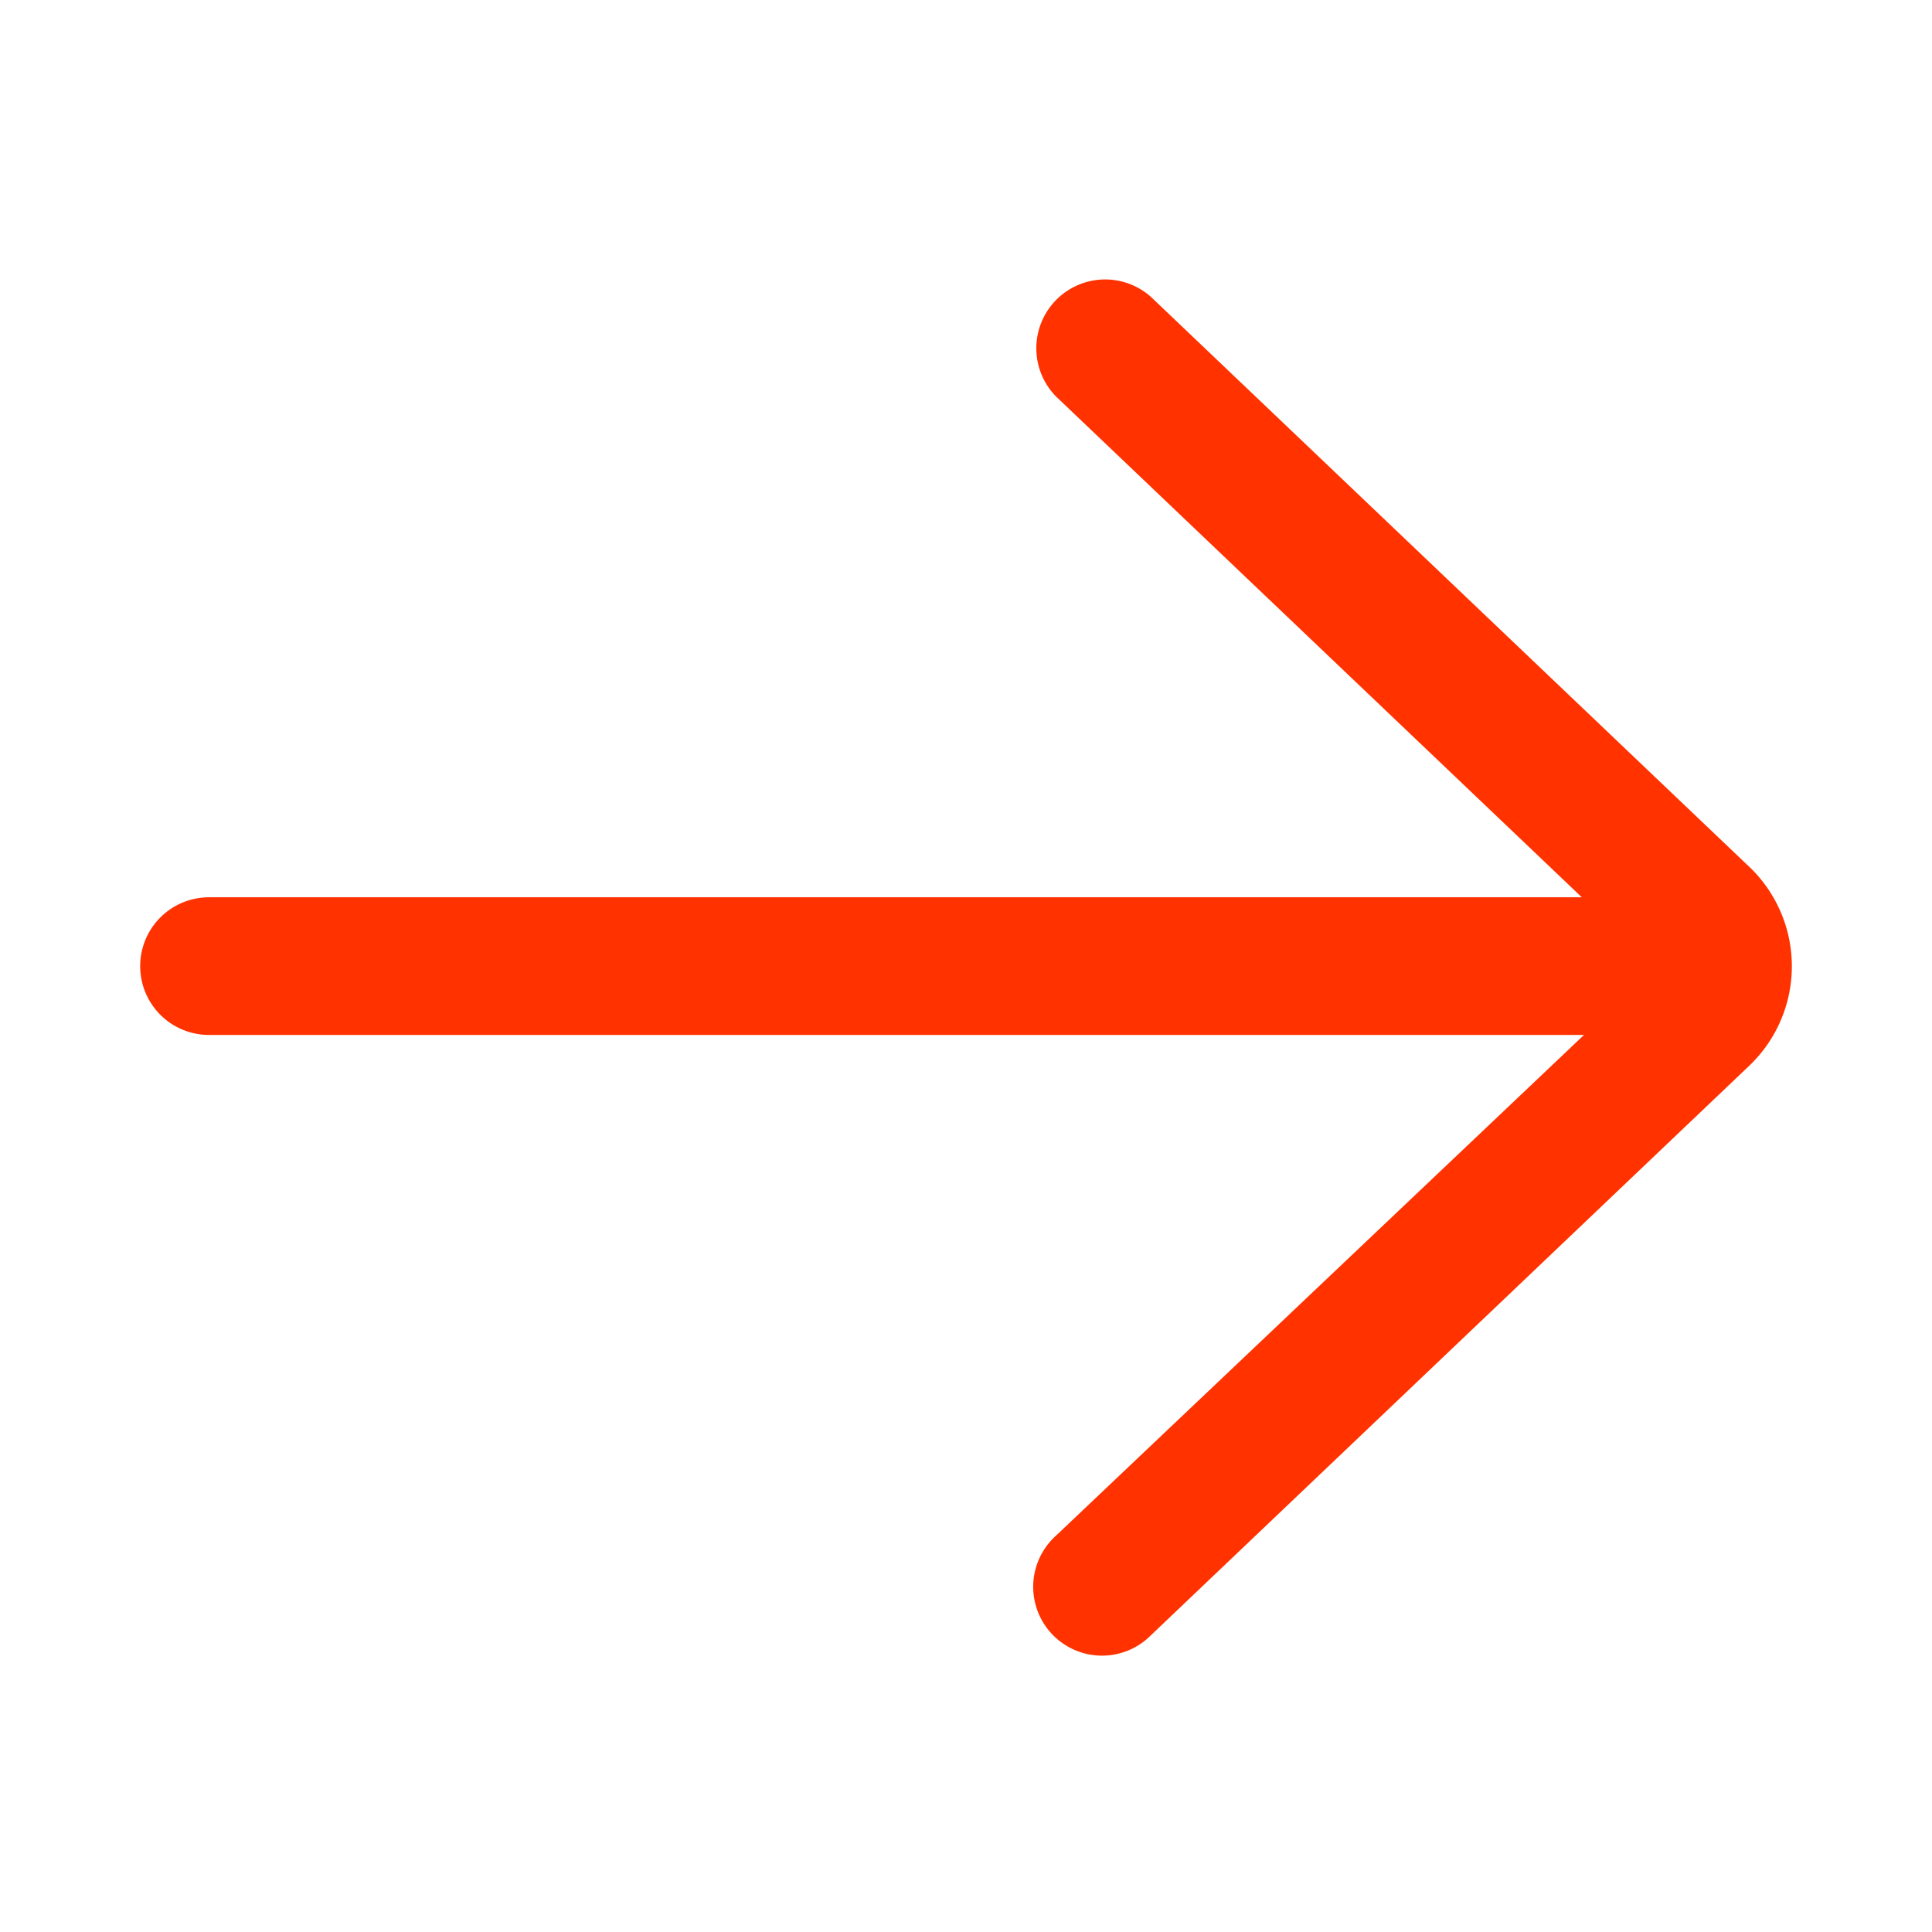 <svg xmlns="http://www.w3.org/2000/svg" width="16" height="16" viewBox="0 0 16 16"><defs><style>.a{fill:none;}.b{fill:#ff3200;}</style></defs><g transform="translate(-1029 -2055)"><rect class="a" width="16" height="16" transform="translate(1029 2055)"/><path class="b" d="M8.57,17.129H19.939l-4.353-4.146a.57.57,0,0,1,.786-.825l4.972,4.736a1.139,1.139,0,0,1-.01,1.622L16.371,23.24a.57.57,0,1,1-.786-.825l4.372-4.146H8.57a.57.57,0,0,1,0-1.14Z" transform="translate(1022.161 2045.302)"/></g></svg>